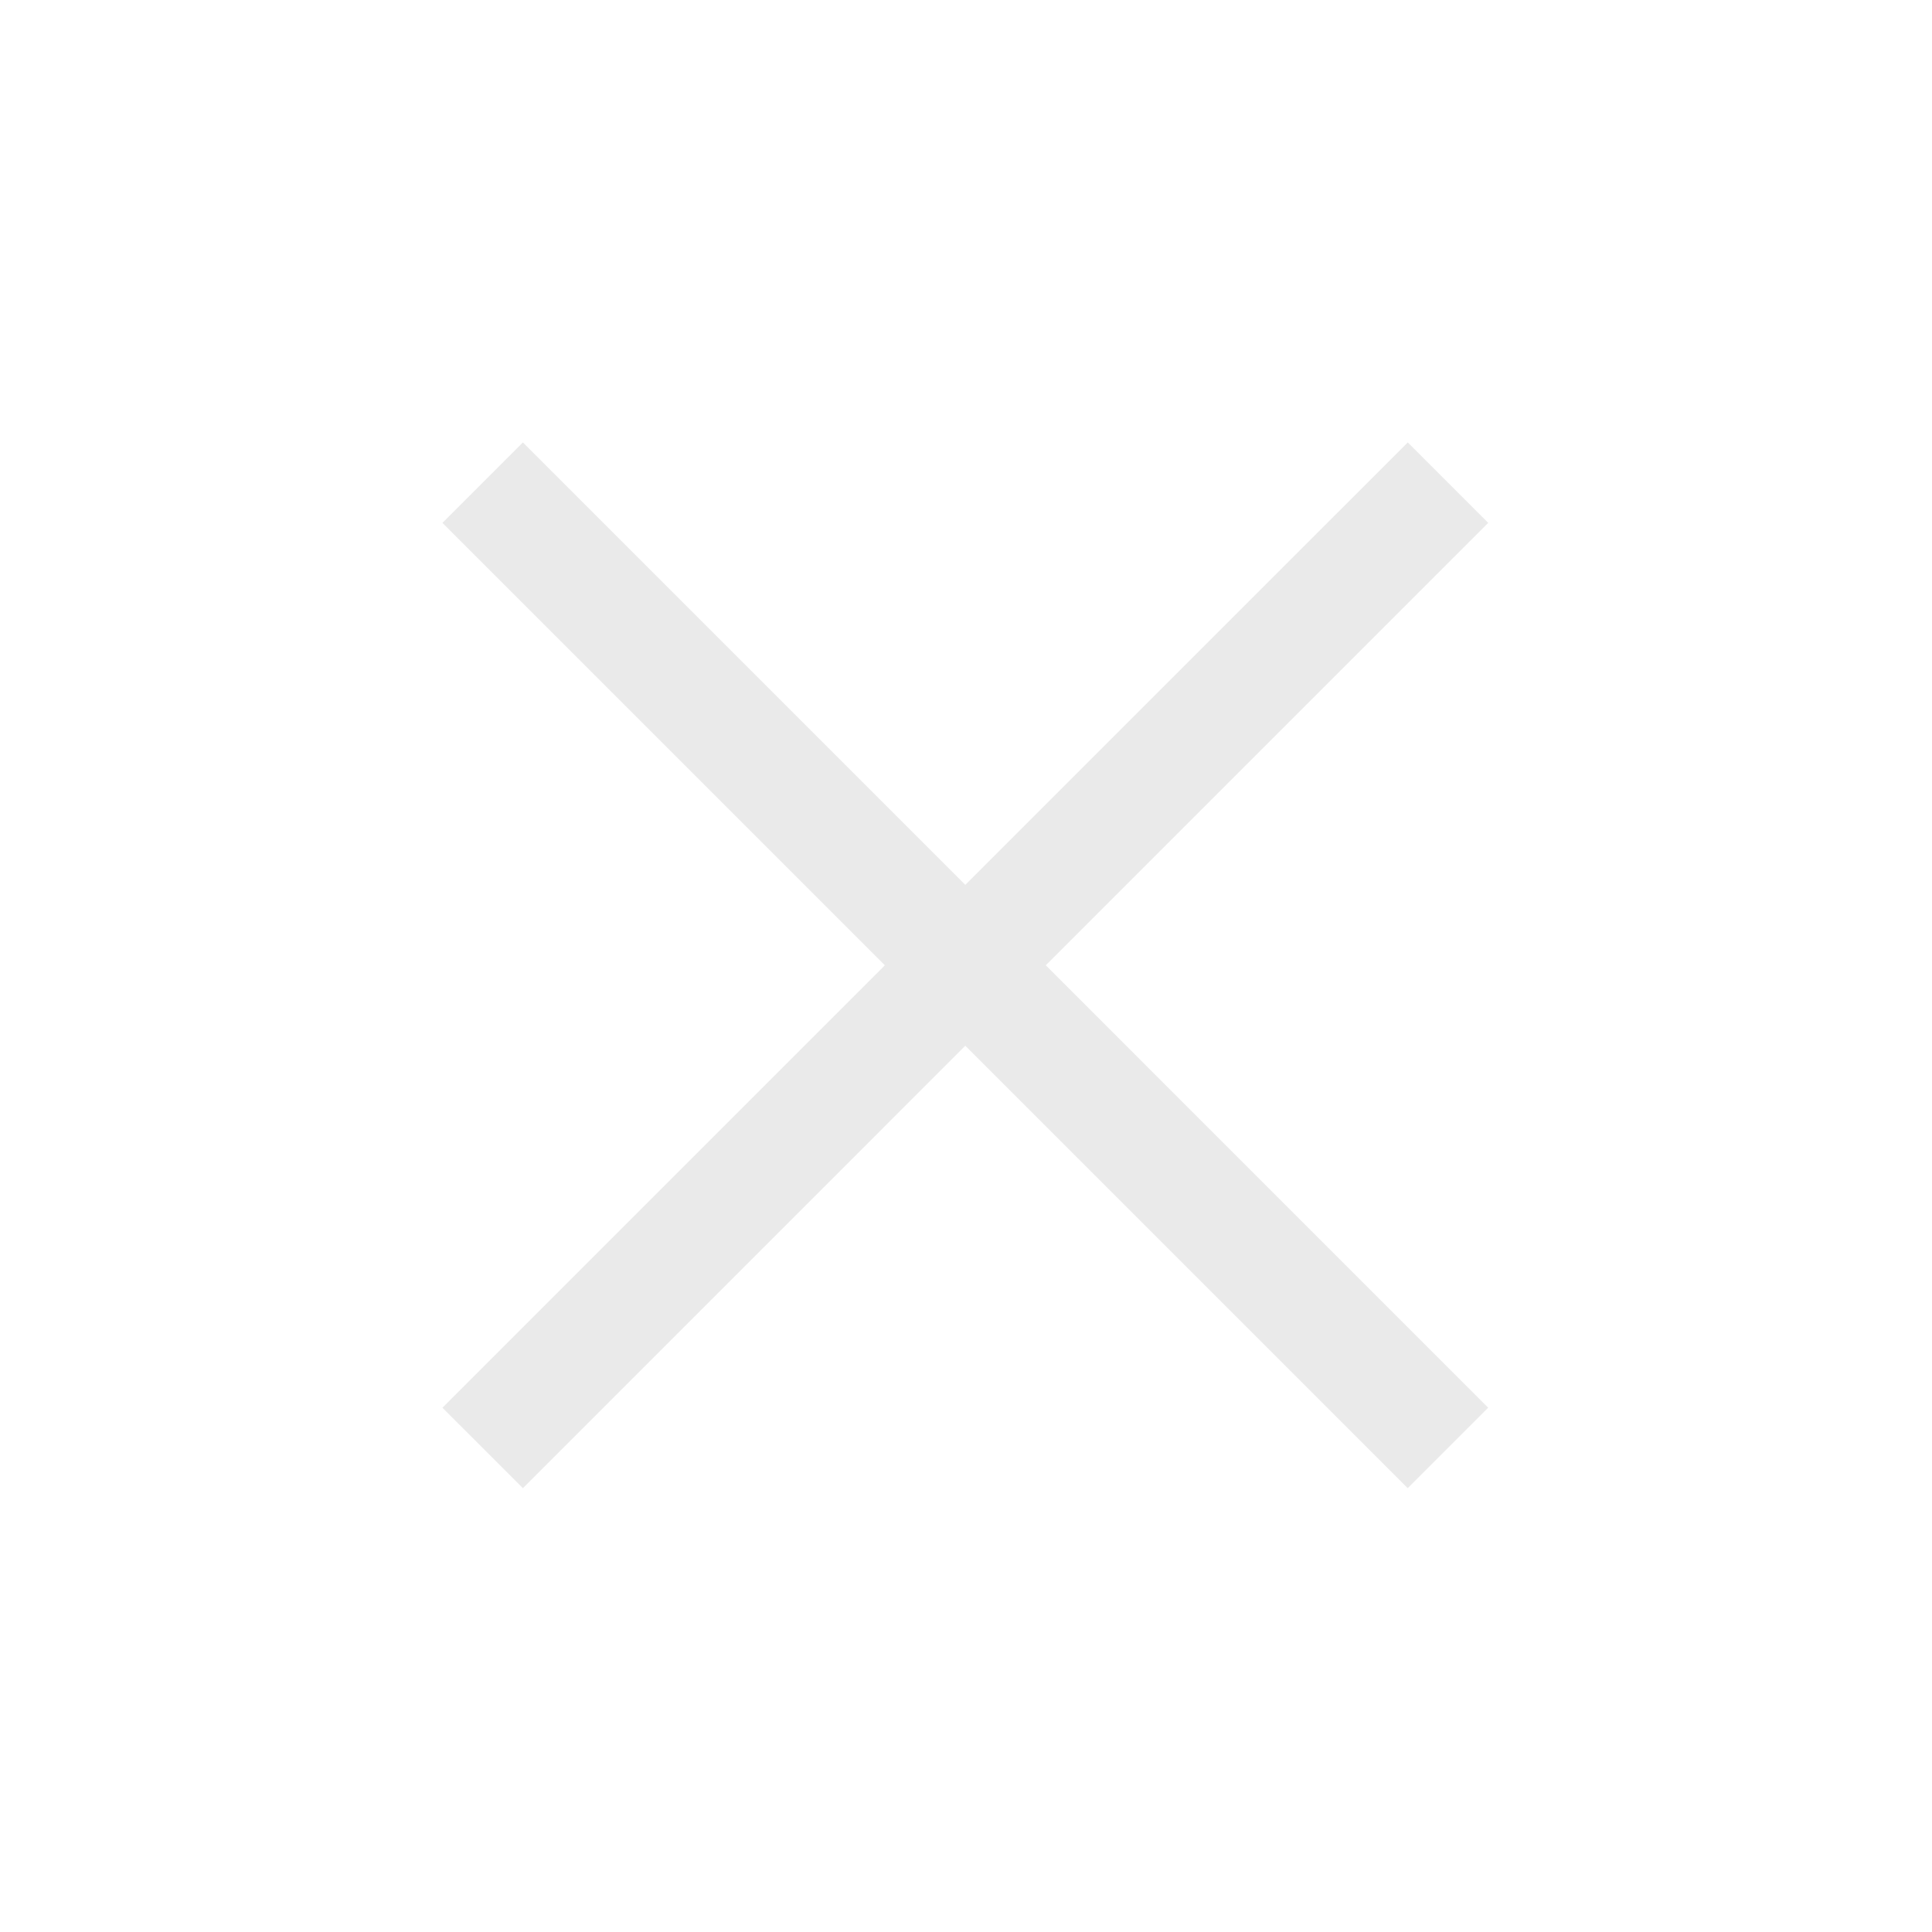 <svg width="41" height="41" viewBox="0 0 41 41" fill="none" xmlns="http://www.w3.org/2000/svg">
<path fill-rule="evenodd" clip-rule="evenodd" d="M18.778 20.485L9.389 29.874L11.097 31.581L20.485 22.192L29.874 31.581L31.581 29.874L22.193 20.485L31.582 11.096L29.875 9.389L20.485 18.778L11.096 9.389L9.389 11.096L18.778 20.485Z" fill="#EAEAEA"/>
</svg>

